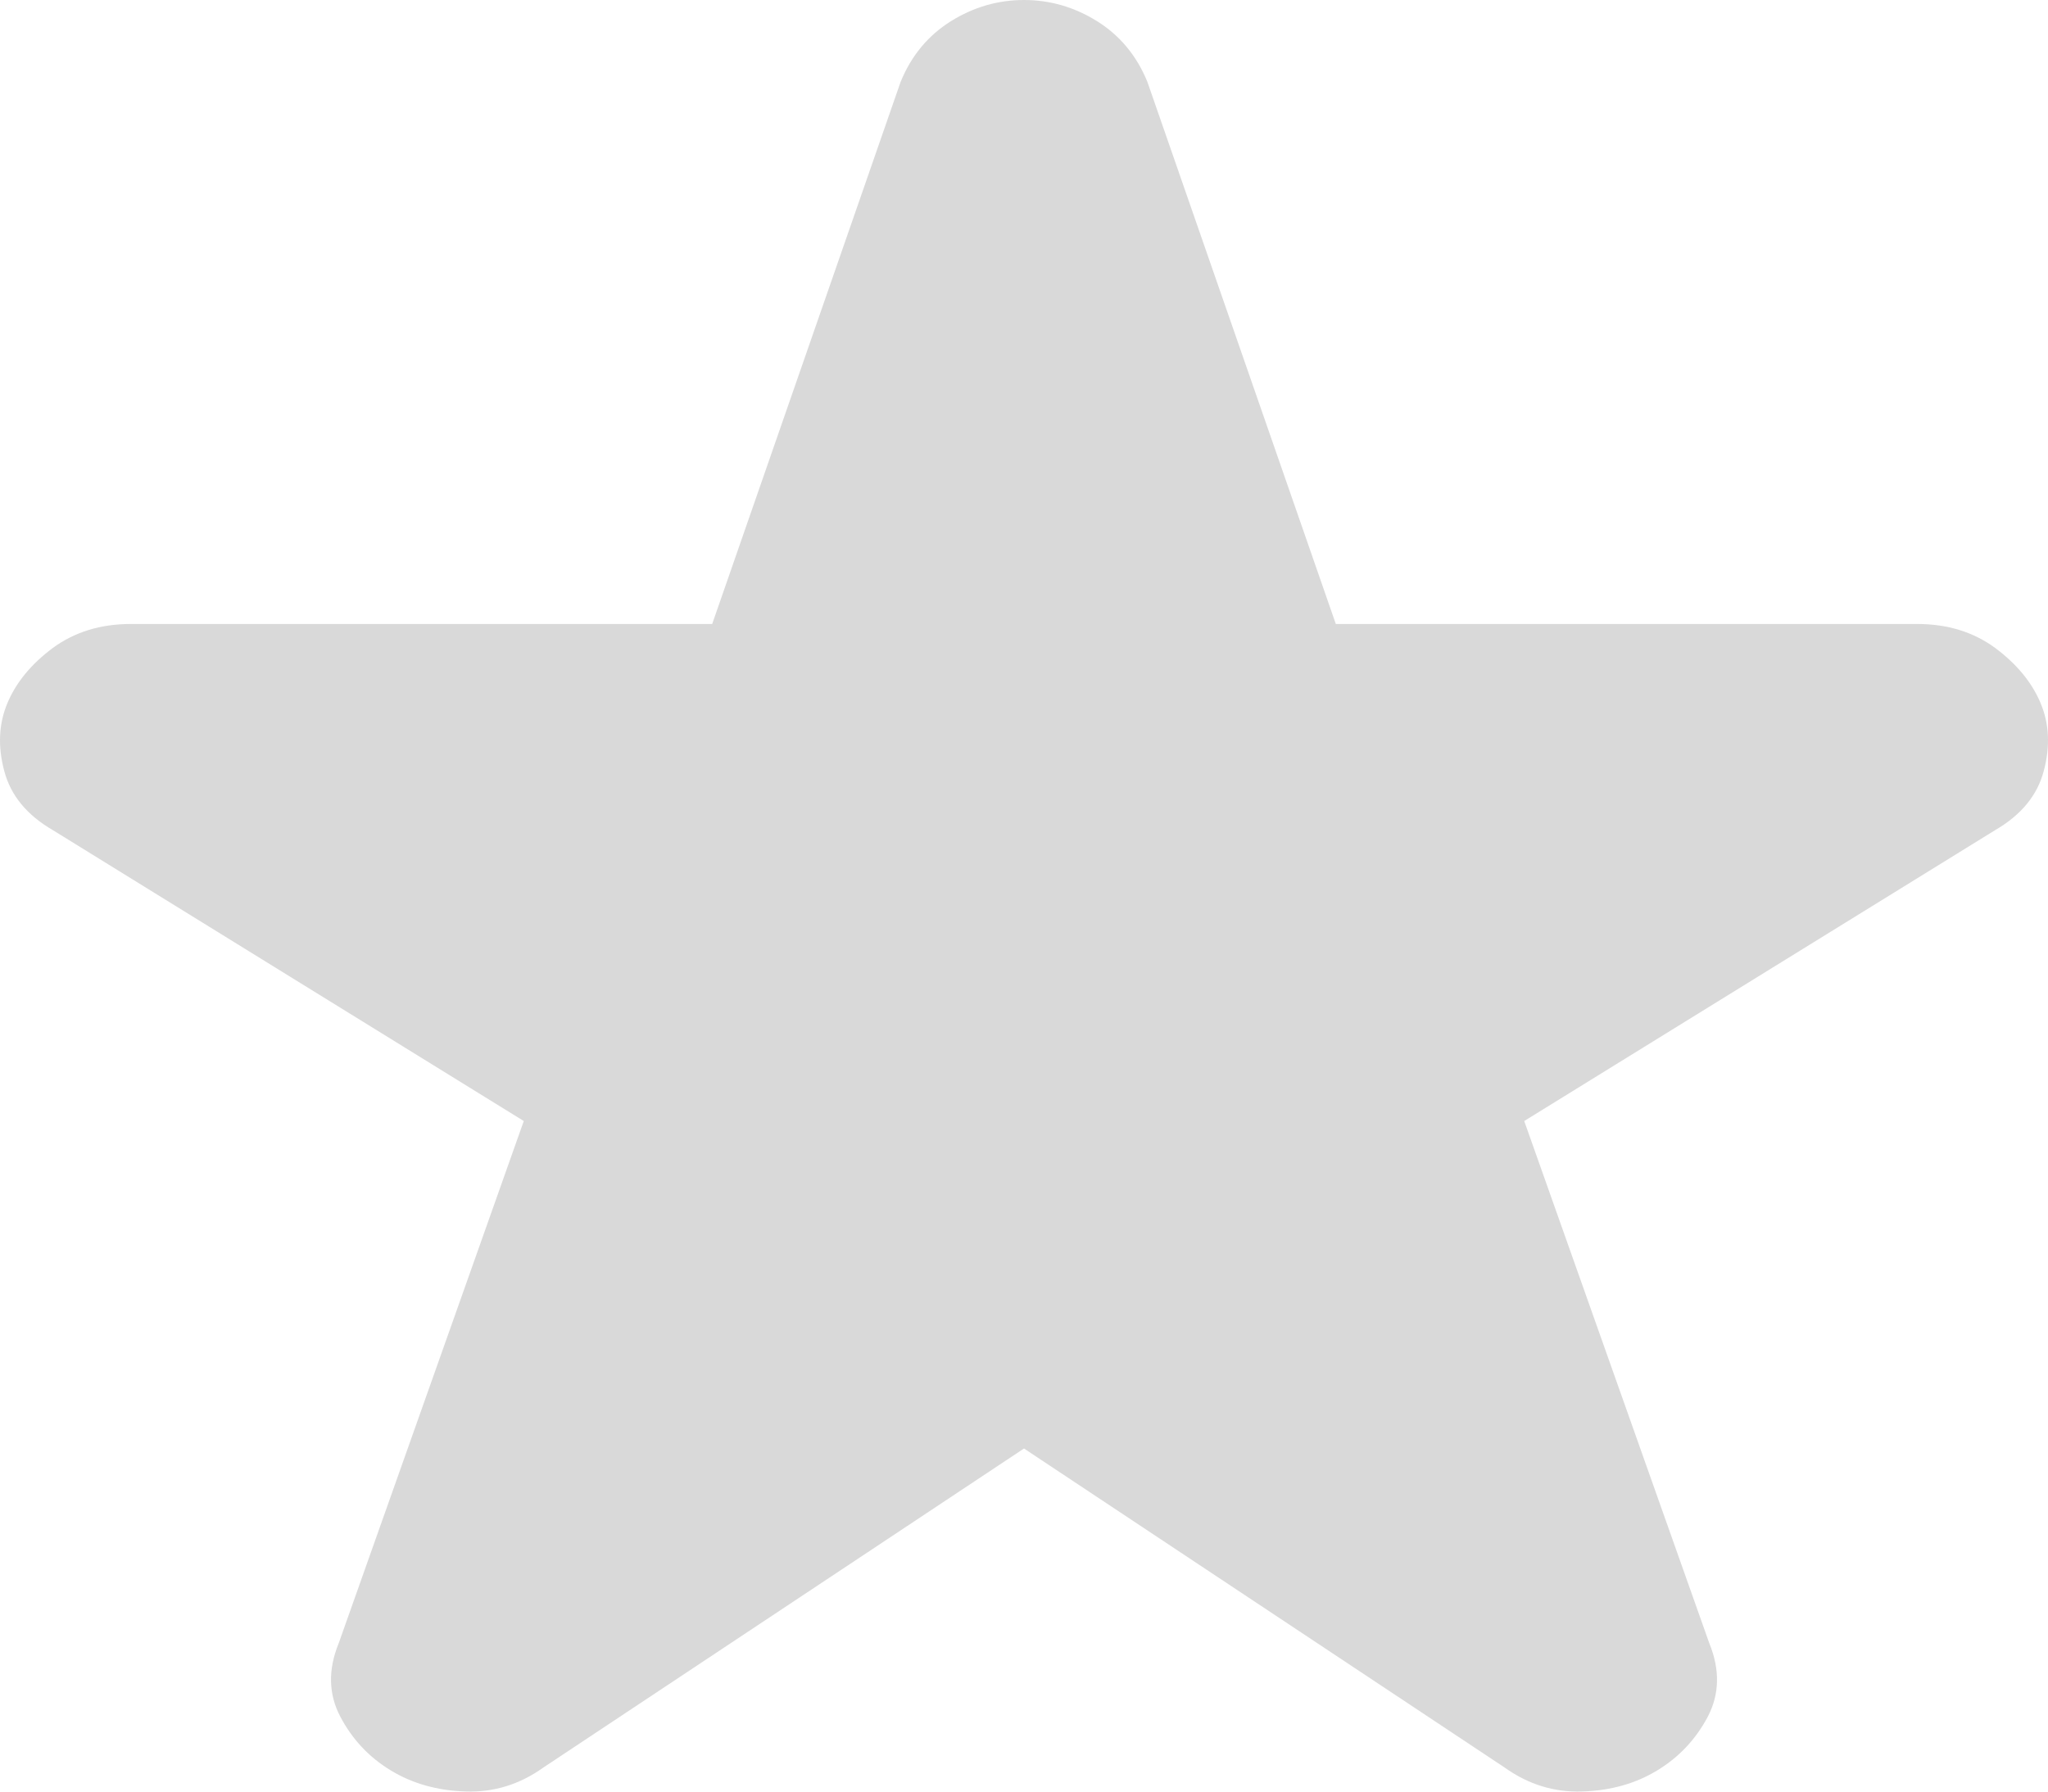 <svg width="16" height="14" viewBox="0 0 16 14" fill="none" xmlns="http://www.w3.org/2000/svg">
<path d="M8 11.319L4.245 13.812C4.059 13.945 3.856 14.007 3.636 13.999C3.416 13.992 3.221 13.937 3.052 13.834C2.883 13.731 2.752 13.592 2.659 13.415C2.566 13.239 2.562 13.047 2.646 12.841L4.092 8.76L0.413 6.487C0.21 6.369 0.083 6.215 0.033 6.024C-0.018 5.832 -0.01 5.656 0.058 5.494C0.126 5.332 0.244 5.189 0.413 5.063C0.582 4.939 0.785 4.876 1.022 4.876H5.564L7.036 0.64C7.12 0.434 7.252 0.276 7.43 0.165C7.607 0.055 7.797 0 8 0C8.203 0 8.393 0.055 8.57 0.165C8.748 0.276 8.88 0.434 8.964 0.64L10.436 4.876H14.978C15.215 4.876 15.418 4.939 15.587 5.063C15.756 5.189 15.874 5.332 15.942 5.494C16.01 5.656 16.018 5.832 15.967 6.024C15.917 6.215 15.79 6.369 15.587 6.487L11.908 8.76L13.354 12.841C13.438 13.047 13.434 13.239 13.342 13.415C13.248 13.592 13.117 13.731 12.948 13.834C12.779 13.937 12.584 13.992 12.364 13.999C12.144 14.007 11.941 13.945 11.755 13.812L8 11.319Z" fill="#D9D9D9"/>
</svg>
